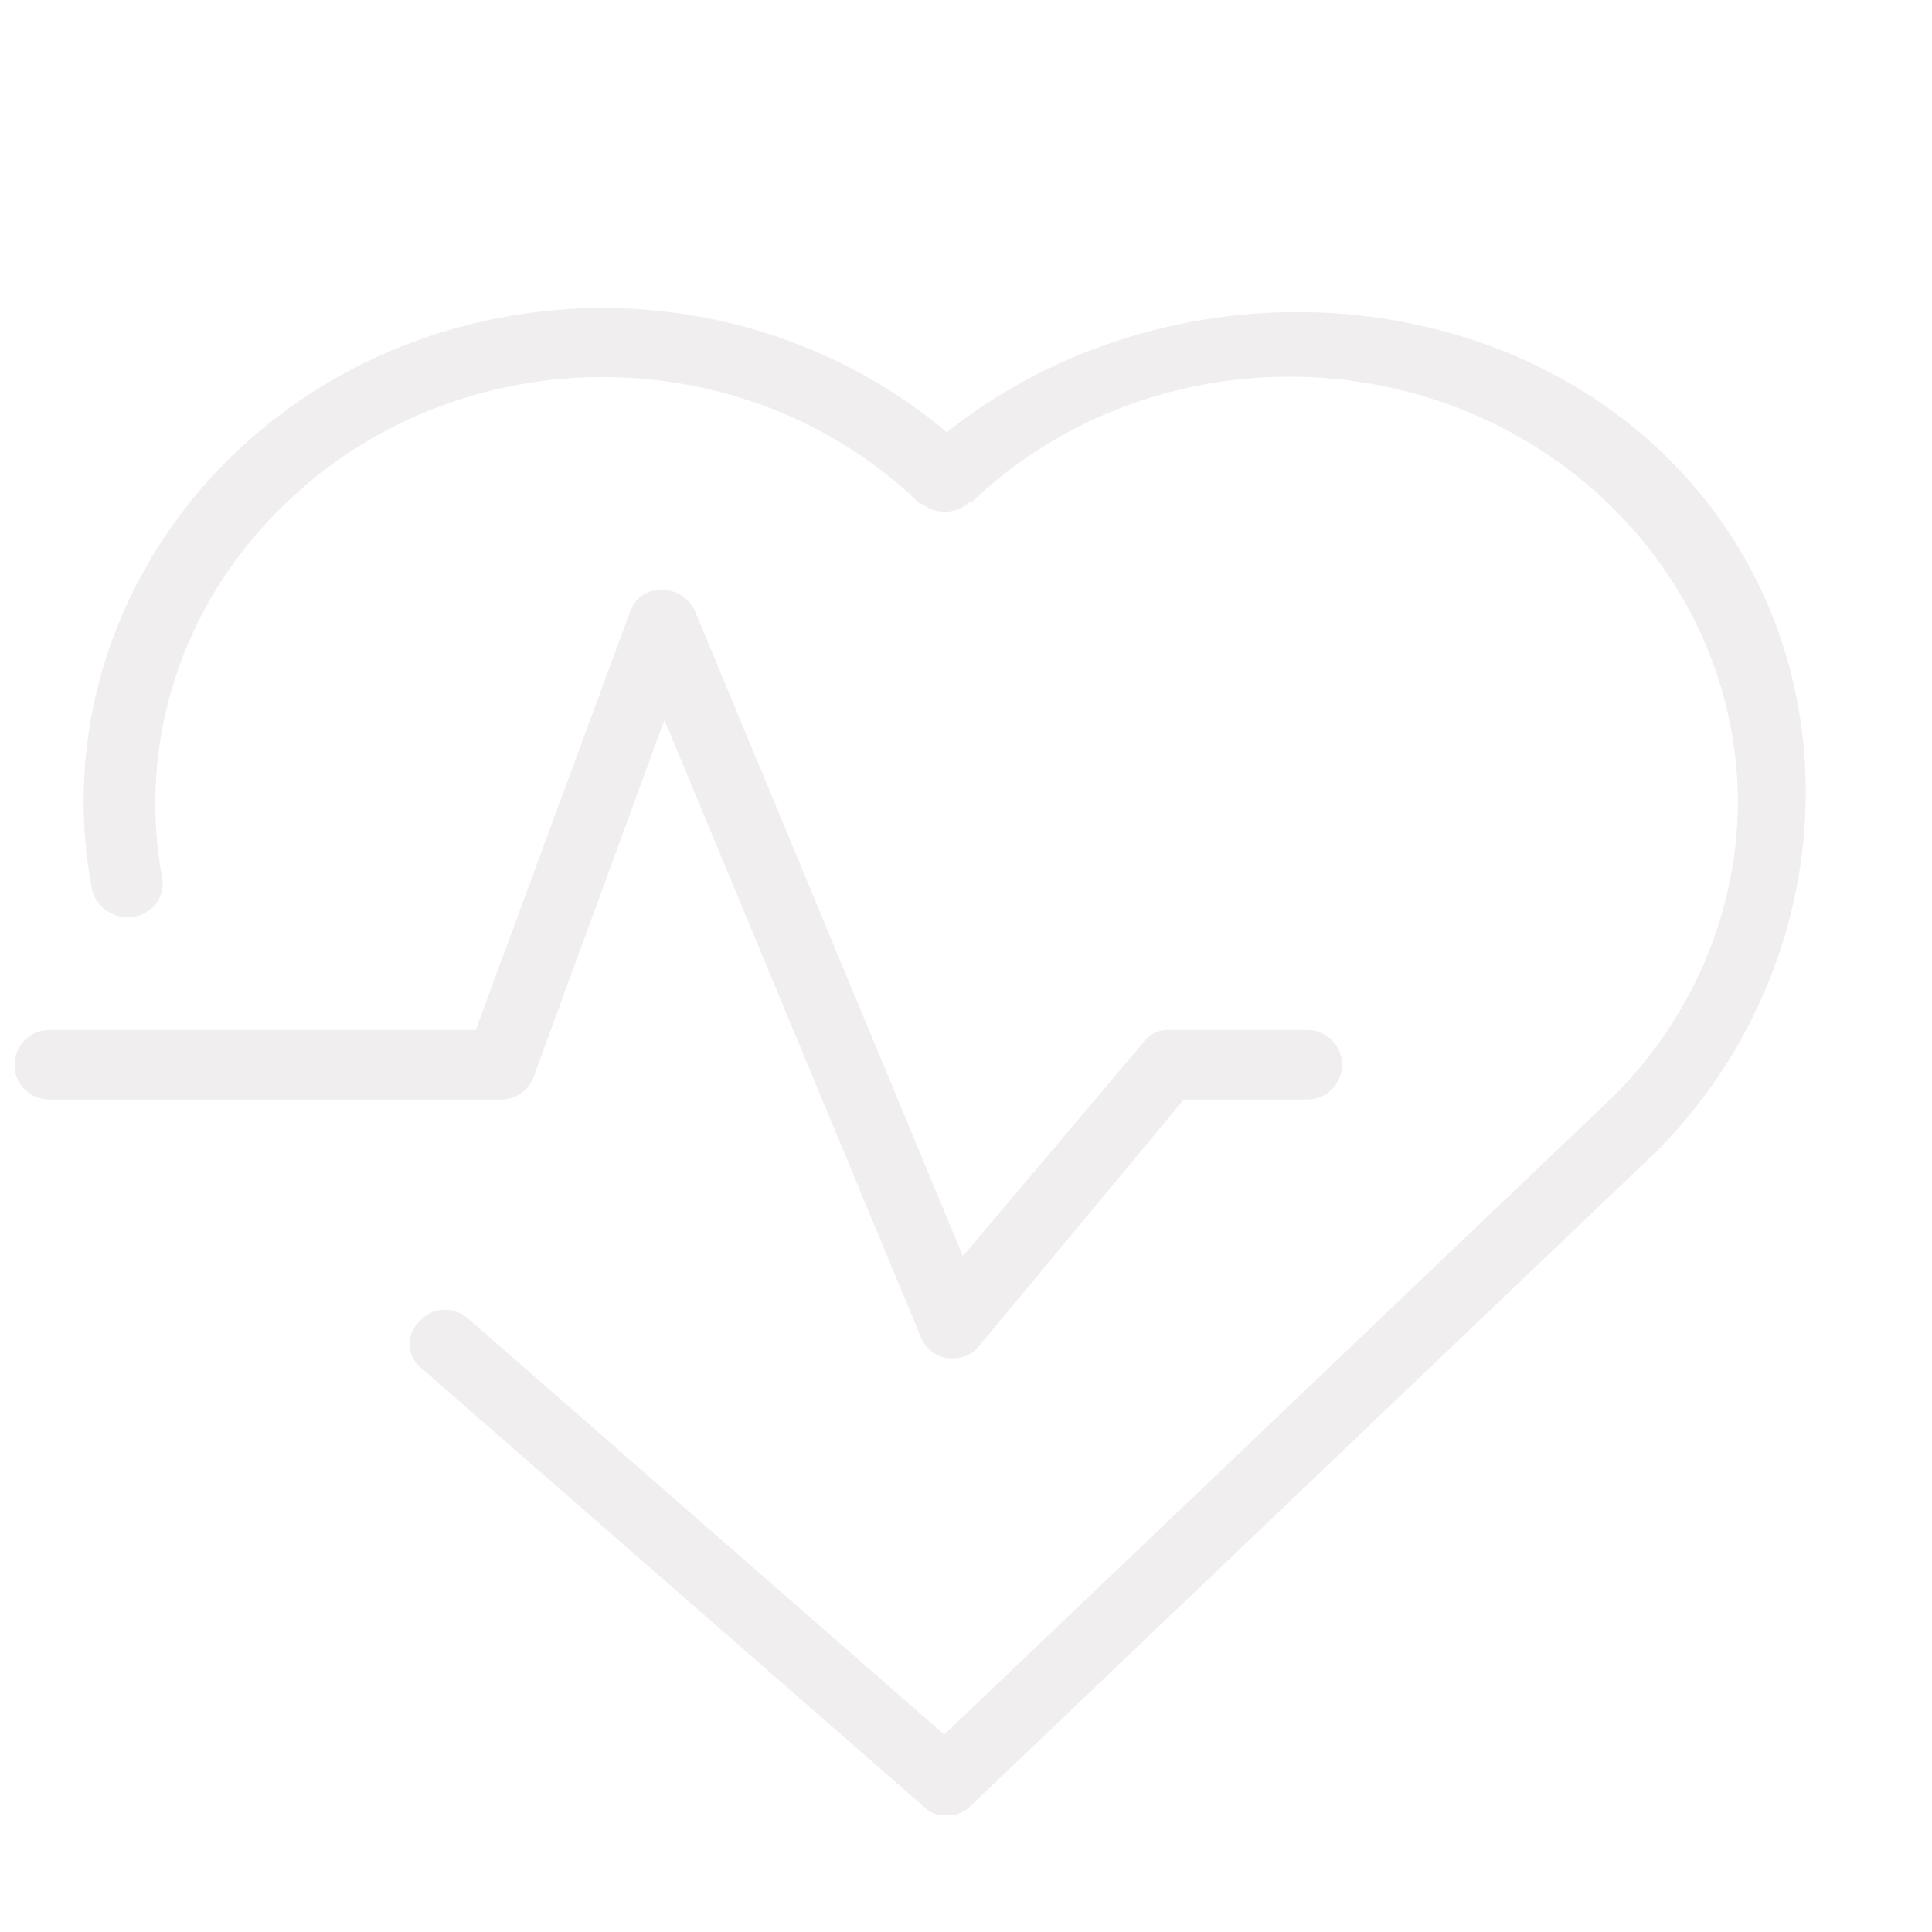 <svg width="400" height="400" viewBox="0 0 400 400" fill="none" xmlns="http://www.w3.org/2000/svg">
<g filter="url(#filter0_i_109_2)">
<path d="M193.031 370.345C191.303 370.51 189.662 369.852 188.539 368.618L84.705 277.994C81.941 275.938 81.509 272.155 83.668 269.524C83.841 269.359 84.014 269.112 84.187 268.948C86.346 266.316 90.32 265.905 93.084 267.961C93.257 268.126 93.516 268.29 93.689 268.454L192.512 354.803L329.777 223.882C347.312 207.271 357.16 184.738 357.333 161.136C357.16 112.041 315.178 72.32 263.606 72.485C238.987 72.567 215.49 81.86 198.041 98.389H197.609C195.104 100.939 190.871 101.186 188.107 98.801H187.675C151.825 64.179 93.257 63.768 56.803 97.896C56.457 98.225 56.198 98.472 55.853 98.801C34.343 119.278 24.754 148.472 30.11 177.008C30.628 180.461 28.296 183.669 24.668 184.327C20.953 184.902 17.412 182.6 16.548 179.146C6.009 123.801 44.623 70.84 102.759 60.89C135.153 55.298 168.411 64.261 193.031 85.149C238.209 48.883 308.267 51.926 346.362 94.853C381.434 134.491 377.115 195.264 339.711 232.928L197.523 368.618C196.313 369.852 194.672 370.428 193.031 370.345Z" fill="#F0EEEF" stroke="#F0EEEF"/>
<path d="M129.758 122.606C130.28 120.866 131.84 119.643 133.721 119.584C135.81 119.521 137.705 120.651 138.562 122.44L194.047 256.029L195.62 259.816L198.266 256.683L235.394 212.72L235.495 212.601L235.58 212.469C236.313 211.342 237.458 210.744 238.748 210.744H267.657C270.247 210.744 272.361 212.857 272.361 215.448C272.361 218.039 270.247 220.152 267.657 220.152H242.073H240.9L240.15 221.055L197.665 272.222L197.656 272.232L197.648 272.242C196.938 273.116 195.721 273.72 194.416 273.72H193.593C192.027 273.576 190.582 272.476 190.007 270.982L189.995 270.951L189.982 270.92L136.876 143.095L134.422 137.189L132.22 143.193L105.159 216.988L105.154 217.001L105.15 217.013C104.479 218.903 102.728 220.152 100.764 220.152H7.204C4.613 220.152 2.5 218.039 2.5 215.448C2.5 212.857 4.613 210.744 7.204 210.744H95.499H97.242L97.845 209.109L129.709 122.753L129.736 122.681L129.758 122.606Z" fill="#F0EEEF" stroke="#F0EEEF" stroke-width="5"/>
</g>
<defs>
<filter id="filter0_i_109_2" x="0" y="0" width="403" height="403" filterUnits="userSpaceOnUse" color-interpolation-filters="sRGB">
<feFlood flood-opacity="0" result="BackgroundImageFix"/>
<feBlend mode="normal" in="SourceGraphic" in2="BackgroundImageFix" result="shape"/>
<feColorMatrix in="SourceAlpha" type="matrix" values="0 0 0 0 0 0 0 0 0 0 0 0 0 0 0 0 0 0 127 0" result="hardAlpha"/>
<feOffset dx="3" dy="5"/>
<feGaussianBlur stdDeviation="1.5"/>
<feComposite in2="hardAlpha" operator="arithmetic" k2="-1" k3="1"/>
<feColorMatrix type="matrix" values="0 0 0 0 0.11 0 0 0 0 0.369 0 0 0 0 0.329 0 0 0 0.4 0"/>
<feBlend mode="normal" in2="shape" result="effect1_innerShadow_109_2"/>
</filter>
</defs>
</svg>
